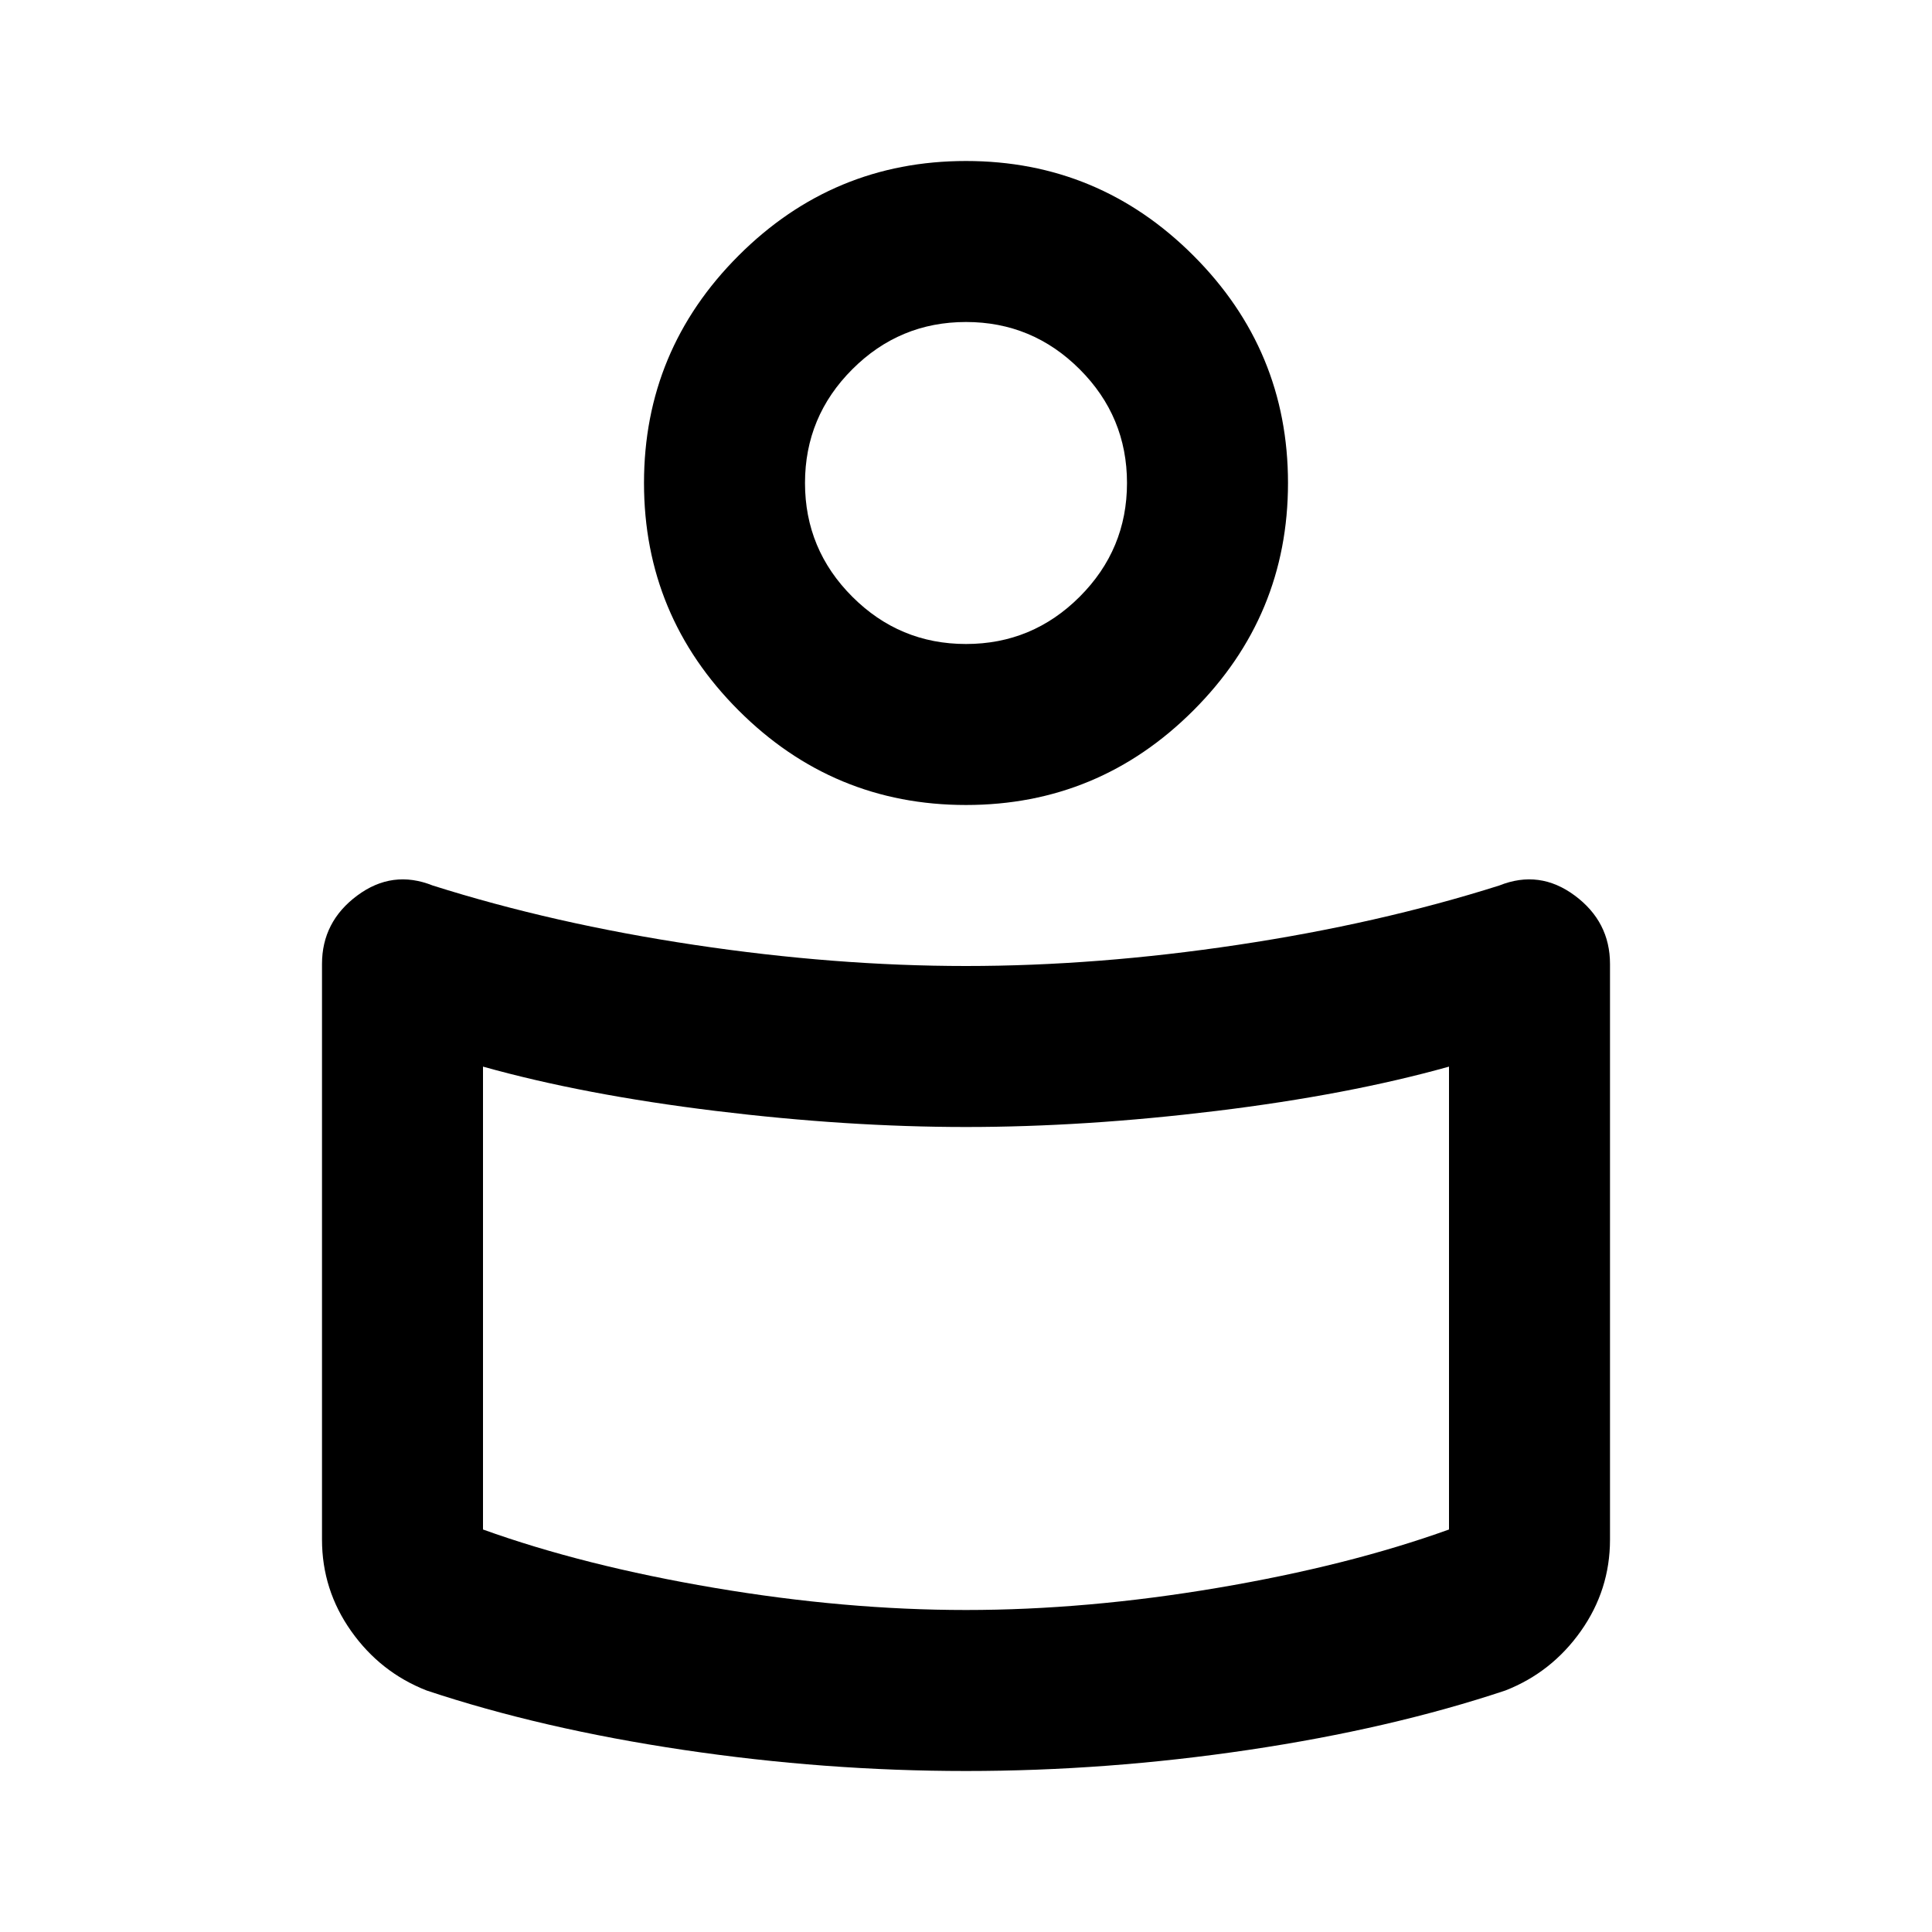 <svg xmlns="http://www.w3.org/2000/svg" height="24" viewBox="0 -960 960 960" width="24"><path d="M480-480q65 0 135-10.5T745-520q20-8 37.5 5t17.5 34v286q0 25-14.5 45.5T748-120q-57 19-127.5 29.5T480-80q-70 0-140.5-10.5T212-120q-23-9-37.5-29.5T160-195v-286q0-21 17.5-34t37.5-5q60 19 130 29.5T480-480Zm240 280v-230q-50 14-115.5 22T480-400q-59 0-124.5-8T240-430v230q50 18 115 29t125 11q60 0 125-11t115-29ZM480-880q66 0 113 47t47 113q0 66-47 113t-113 47q-66 0-113-47t-47-113q0-66 47-113t113-47Zm0 240q33 0 56.5-23.5T560-720q0-33-23.5-56.5T480-800q-33 0-56.5 23.5T400-720q0 33 23.5 56.5T480-640Zm0-80Zm0 425Z"/></svg>